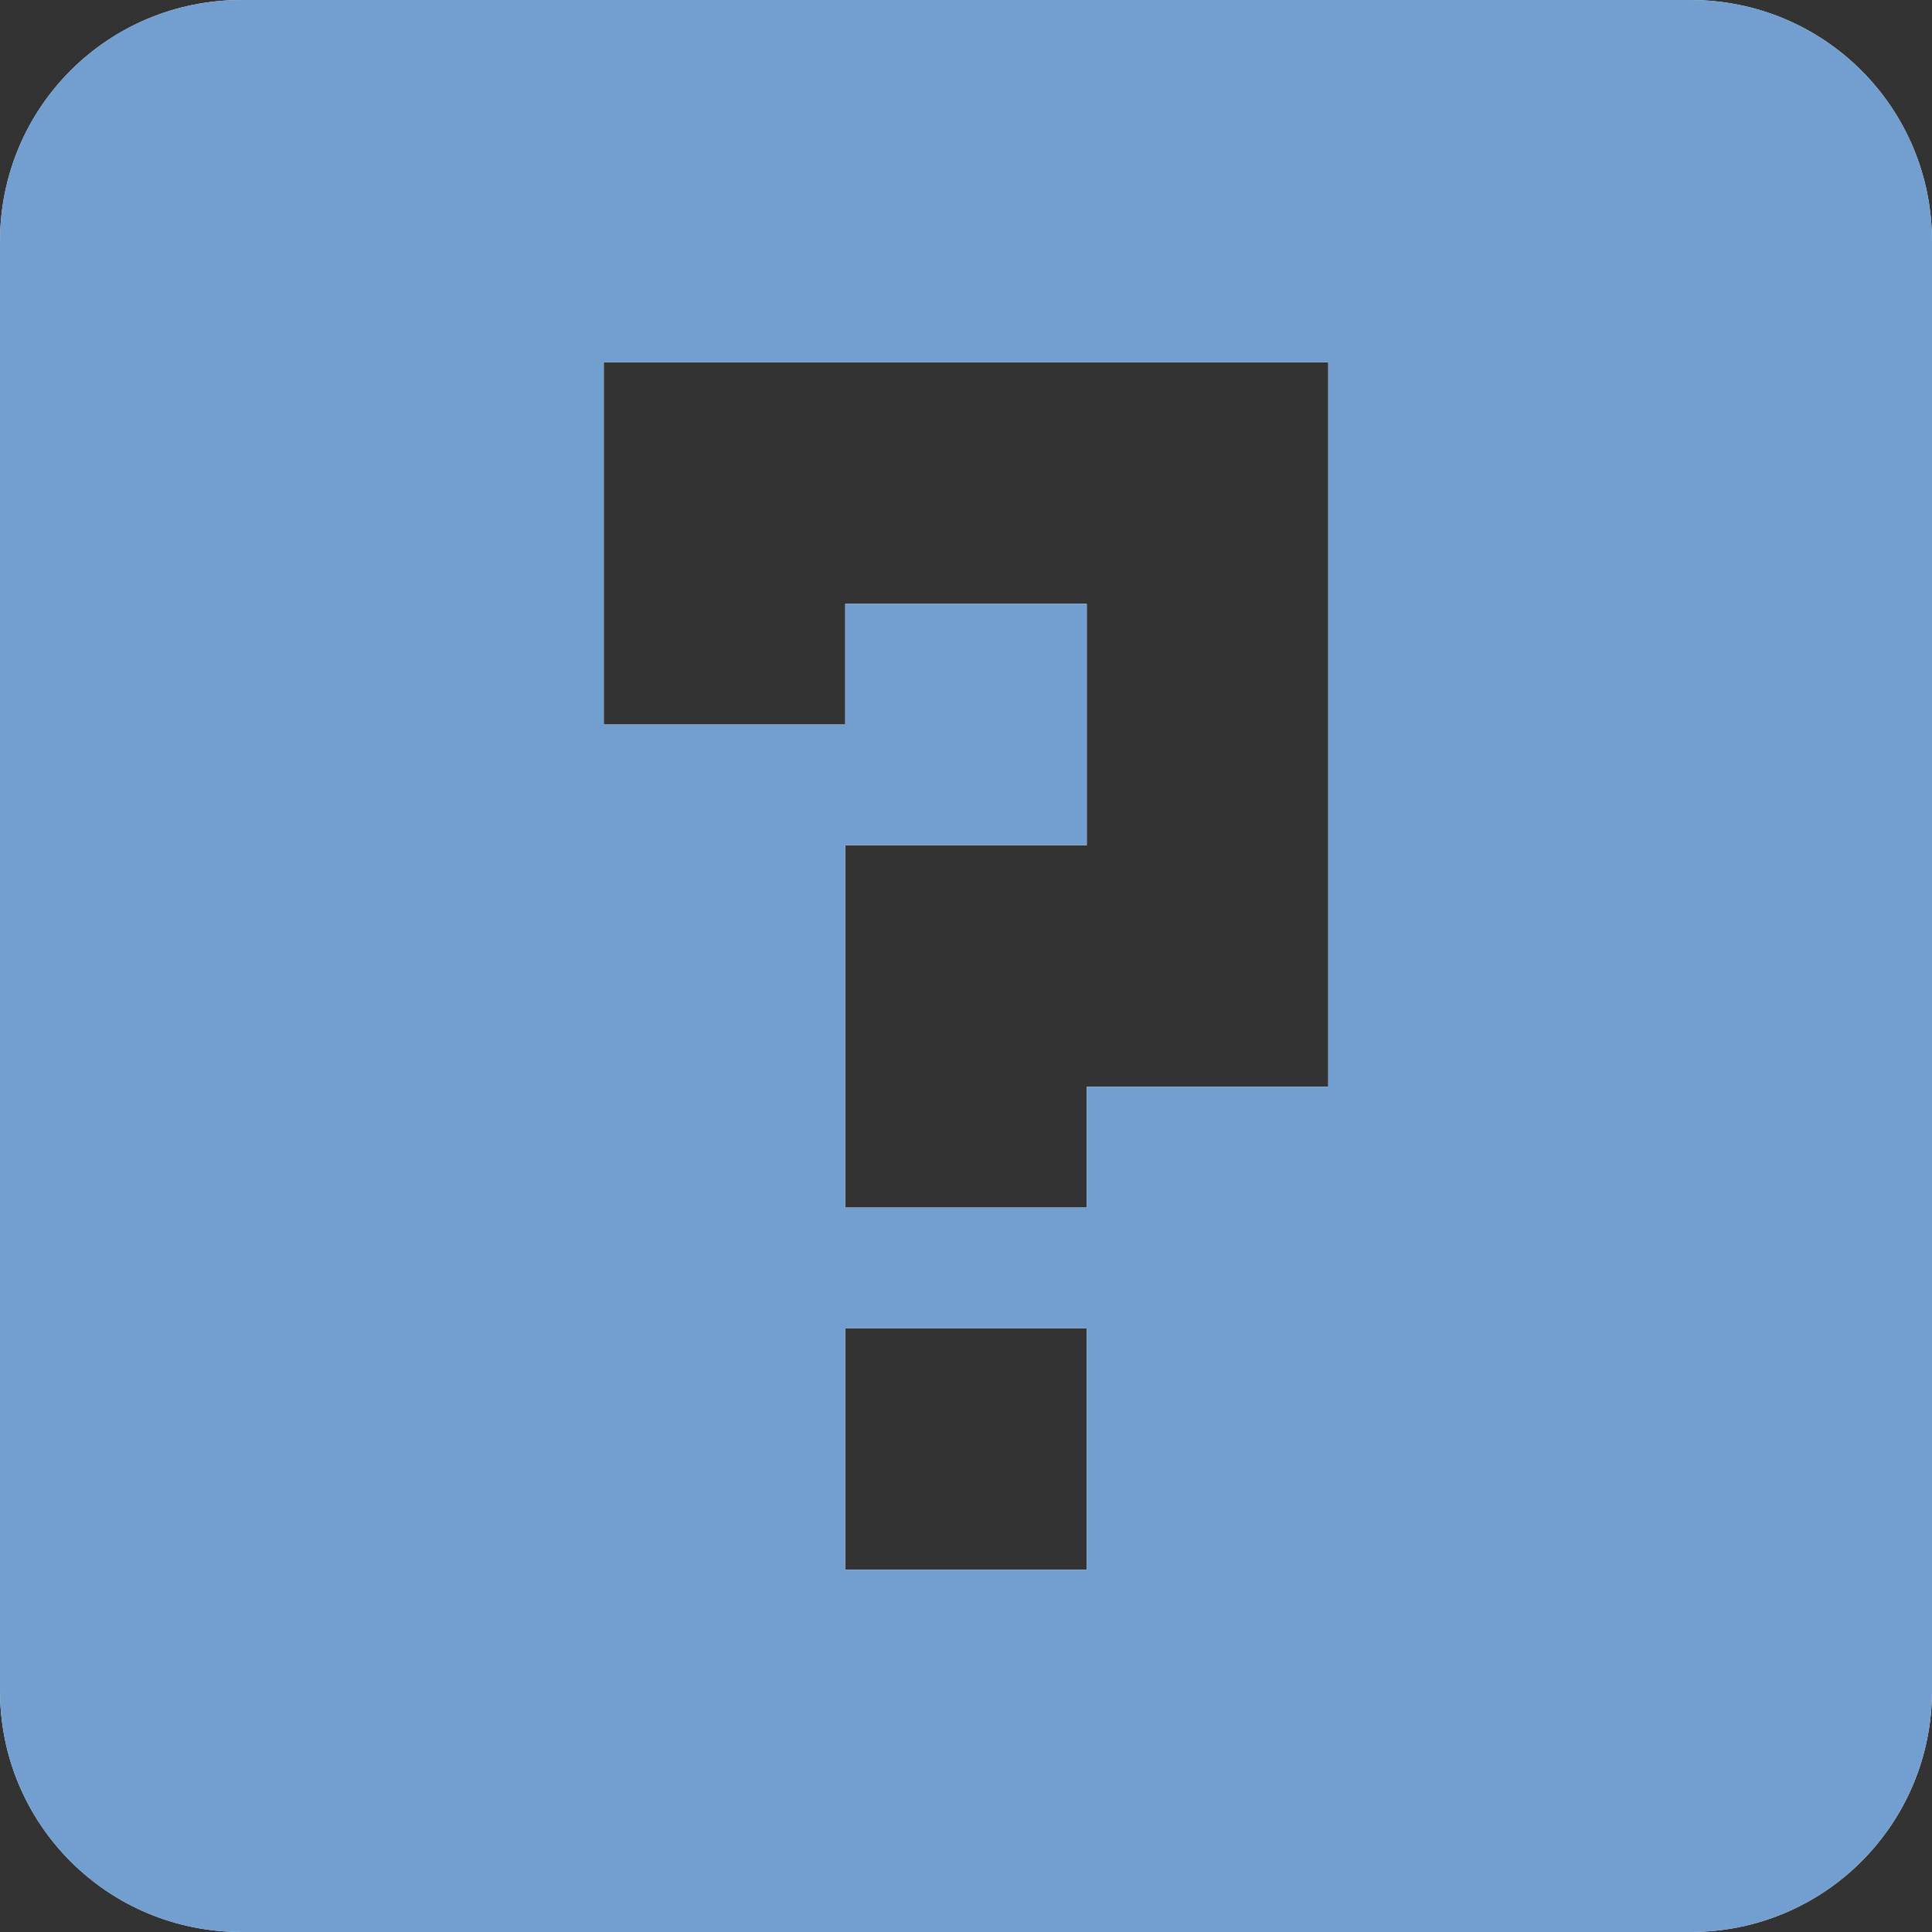 <?xml version="1.0" encoding="UTF-8" standalone="no"?>
<!-- Created with Inkscape (http://www.inkscape.org/) -->

<svg
   xmlns:dc="http://purl.org/dc/elements/1.1/"
   xmlns:cc="http://creativecommons.org/ns#"
   xmlns:rdf="http://www.w3.org/1999/02/22-rdf-syntax-ns#"
   xmlns:svg="http://www.w3.org/2000/svg"
   xmlns="http://www.w3.org/2000/svg"
   xmlns:sodipodi="http://sodipodi.sourceforge.net/DTD/sodipodi-0.dtd"
   xmlns:inkscape="http://www.inkscape.org/namespaces/inkscape"
   id="svg2"
   height="16"
   width="16"
   version="1.0"
   inkscape:version="0.48.4 r9939"
   sodipodi:docname="gnome-unknown.svg">
  <rect width="100%" height="100%" fill="#333333" stroke="none"/>
  <sodipodi:namedview
     pagecolor="#ffffff"
     bordercolor="#666666"
     borderopacity="1"
     objecttolerance="10"
     gridtolerance="10"
     guidetolerance="10"
     inkscape:pageopacity="0"
     inkscape:pageshadow="2"
     inkscape:window-width="1366"
     inkscape:window-height="712"
     id="namedview24"
     showgrid="true"
     inkscape:zoom="13.906433"
     inkscape:cx="16.222619"
     inkscape:cy="4.5310918"
     inkscape:window-x="0"
     inkscape:window-y="27"
     inkscape:window-maximized="1"
     inkscape:current-layer="svg2">
    <inkscape:grid
       type="xygrid"
       id="grid3003"
       empspacing="5"
       visible="true"
       enabled="true"
       snapvisiblegridlinesonly="true" />
  </sodipodi:namedview>
  <defs
     id="defs4">
    <radialGradient
       id="radialGradient2499"
       gradientUnits="userSpaceOnUse"
       cy="4.625"
       cx="62.625"
       gradientTransform="matrix(1.129,0,0,0.282,-58.729,19.694)"
       r="10.625">
      <stop
         id="stop8840"
         offset="0" />
      <stop
         id="stop8842"
         style="stop-opacity:0"
         offset="1" />
    </radialGradient>
    <linearGradient
       id="linearGradient2496"
       y2="3.082"
       gradientUnits="userSpaceOnUse"
       x2="18.379"
       gradientTransform="matrix(0.516,0,0,0.516,-0.385,-0.385)"
       y1="44.98"
       x1="18.379">
      <stop
         id="stop2492"
         style="stop-color:#791235"
         offset="0" />
      <stop
         id="stop2494"
         style="stop-color:#dd3b27"
         offset="1" />
    </linearGradient>
    <radialGradient
       id="radialGradient2494"
       gradientUnits="userSpaceOnUse"
       cy="3.99"
       cx="23.896"
       gradientTransform="matrix(0,1.232,-1.626,0,18.487,-28.721)"
       r="20.397">
      <stop
         id="stop3244"
         style="stop-color:#f8b17e"
         offset="0" />
      <stop
         id="stop3246"
         style="stop-color:#e35d4f"
         offset=".262" />
      <stop
         id="stop3248"
         style="stop-color:#c6262e"
         offset=".661" />
      <stop
         id="stop3250"
         style="stop-color:#690b54"
         offset="1" />
    </radialGradient>
    <linearGradient
       id="linearGradient2491"
       y2="5.468"
       gradientUnits="userSpaceOnUse"
       x2="63.397"
       gradientTransform="matrix(1.086,0,0,1.086,-55.567,15.814)"
       y1="-12.489"
       x1="63.397">
      <stop
         id="stop4875"
         style="stop-color:#fff"
         offset="0" />
      <stop
         id="stop4877"
         style="stop-color:#fff;stop-opacity:0"
         offset="1" />
    </linearGradient>
  </defs>
  <path
     style="opacity:1.0;fill:#f9f9f9#f9f9f9#cdcdcd#204a87;fill-opacity:1;stroke:none"
     d="M 2,0 C 0.892,0 0,0.892 0,2 l 0,12 c 0,1.108 0.892,2 2,2 l 12,0 c 1.108,0 2,-0.892 2,-2 L 16,2 C 16,0.892 15.108,0 14,0 L 2,0 z M 5,3 11,3 11,9 9,9 9,10 7,10 7,8 7,7 9,7 9,5 7,5 7,6 5,6 5,3 z m 2,8 2,0 0,2 -2,0 0,-2 z"
     id="rect3005"
     inkscape:connector-curvature="0" />
  <path
     inkscape:connector-curvature="0"
     id="rect3005-2"
     d="M 2,0 C 0.892,0 0,0.892 0,2 l 0,12 c 0,1.108 0.892,2 2,2 l 12,0 c 1.108,0 2,-0.892 2,-2 L 16,2 C 16,0.892 15.108,0 14,0 L 2,0 z M 5,3 11,3 11,9 9,9 9,10 7,10 7,8 7,7 9,7 9,5 7,5 7,6 5,6 5,3 z m 2,8 2,0 0,2 -2,0 0,-2 z"
     style="fill:#729fcf;fill-opacity:1;stroke:none" />
</svg>
